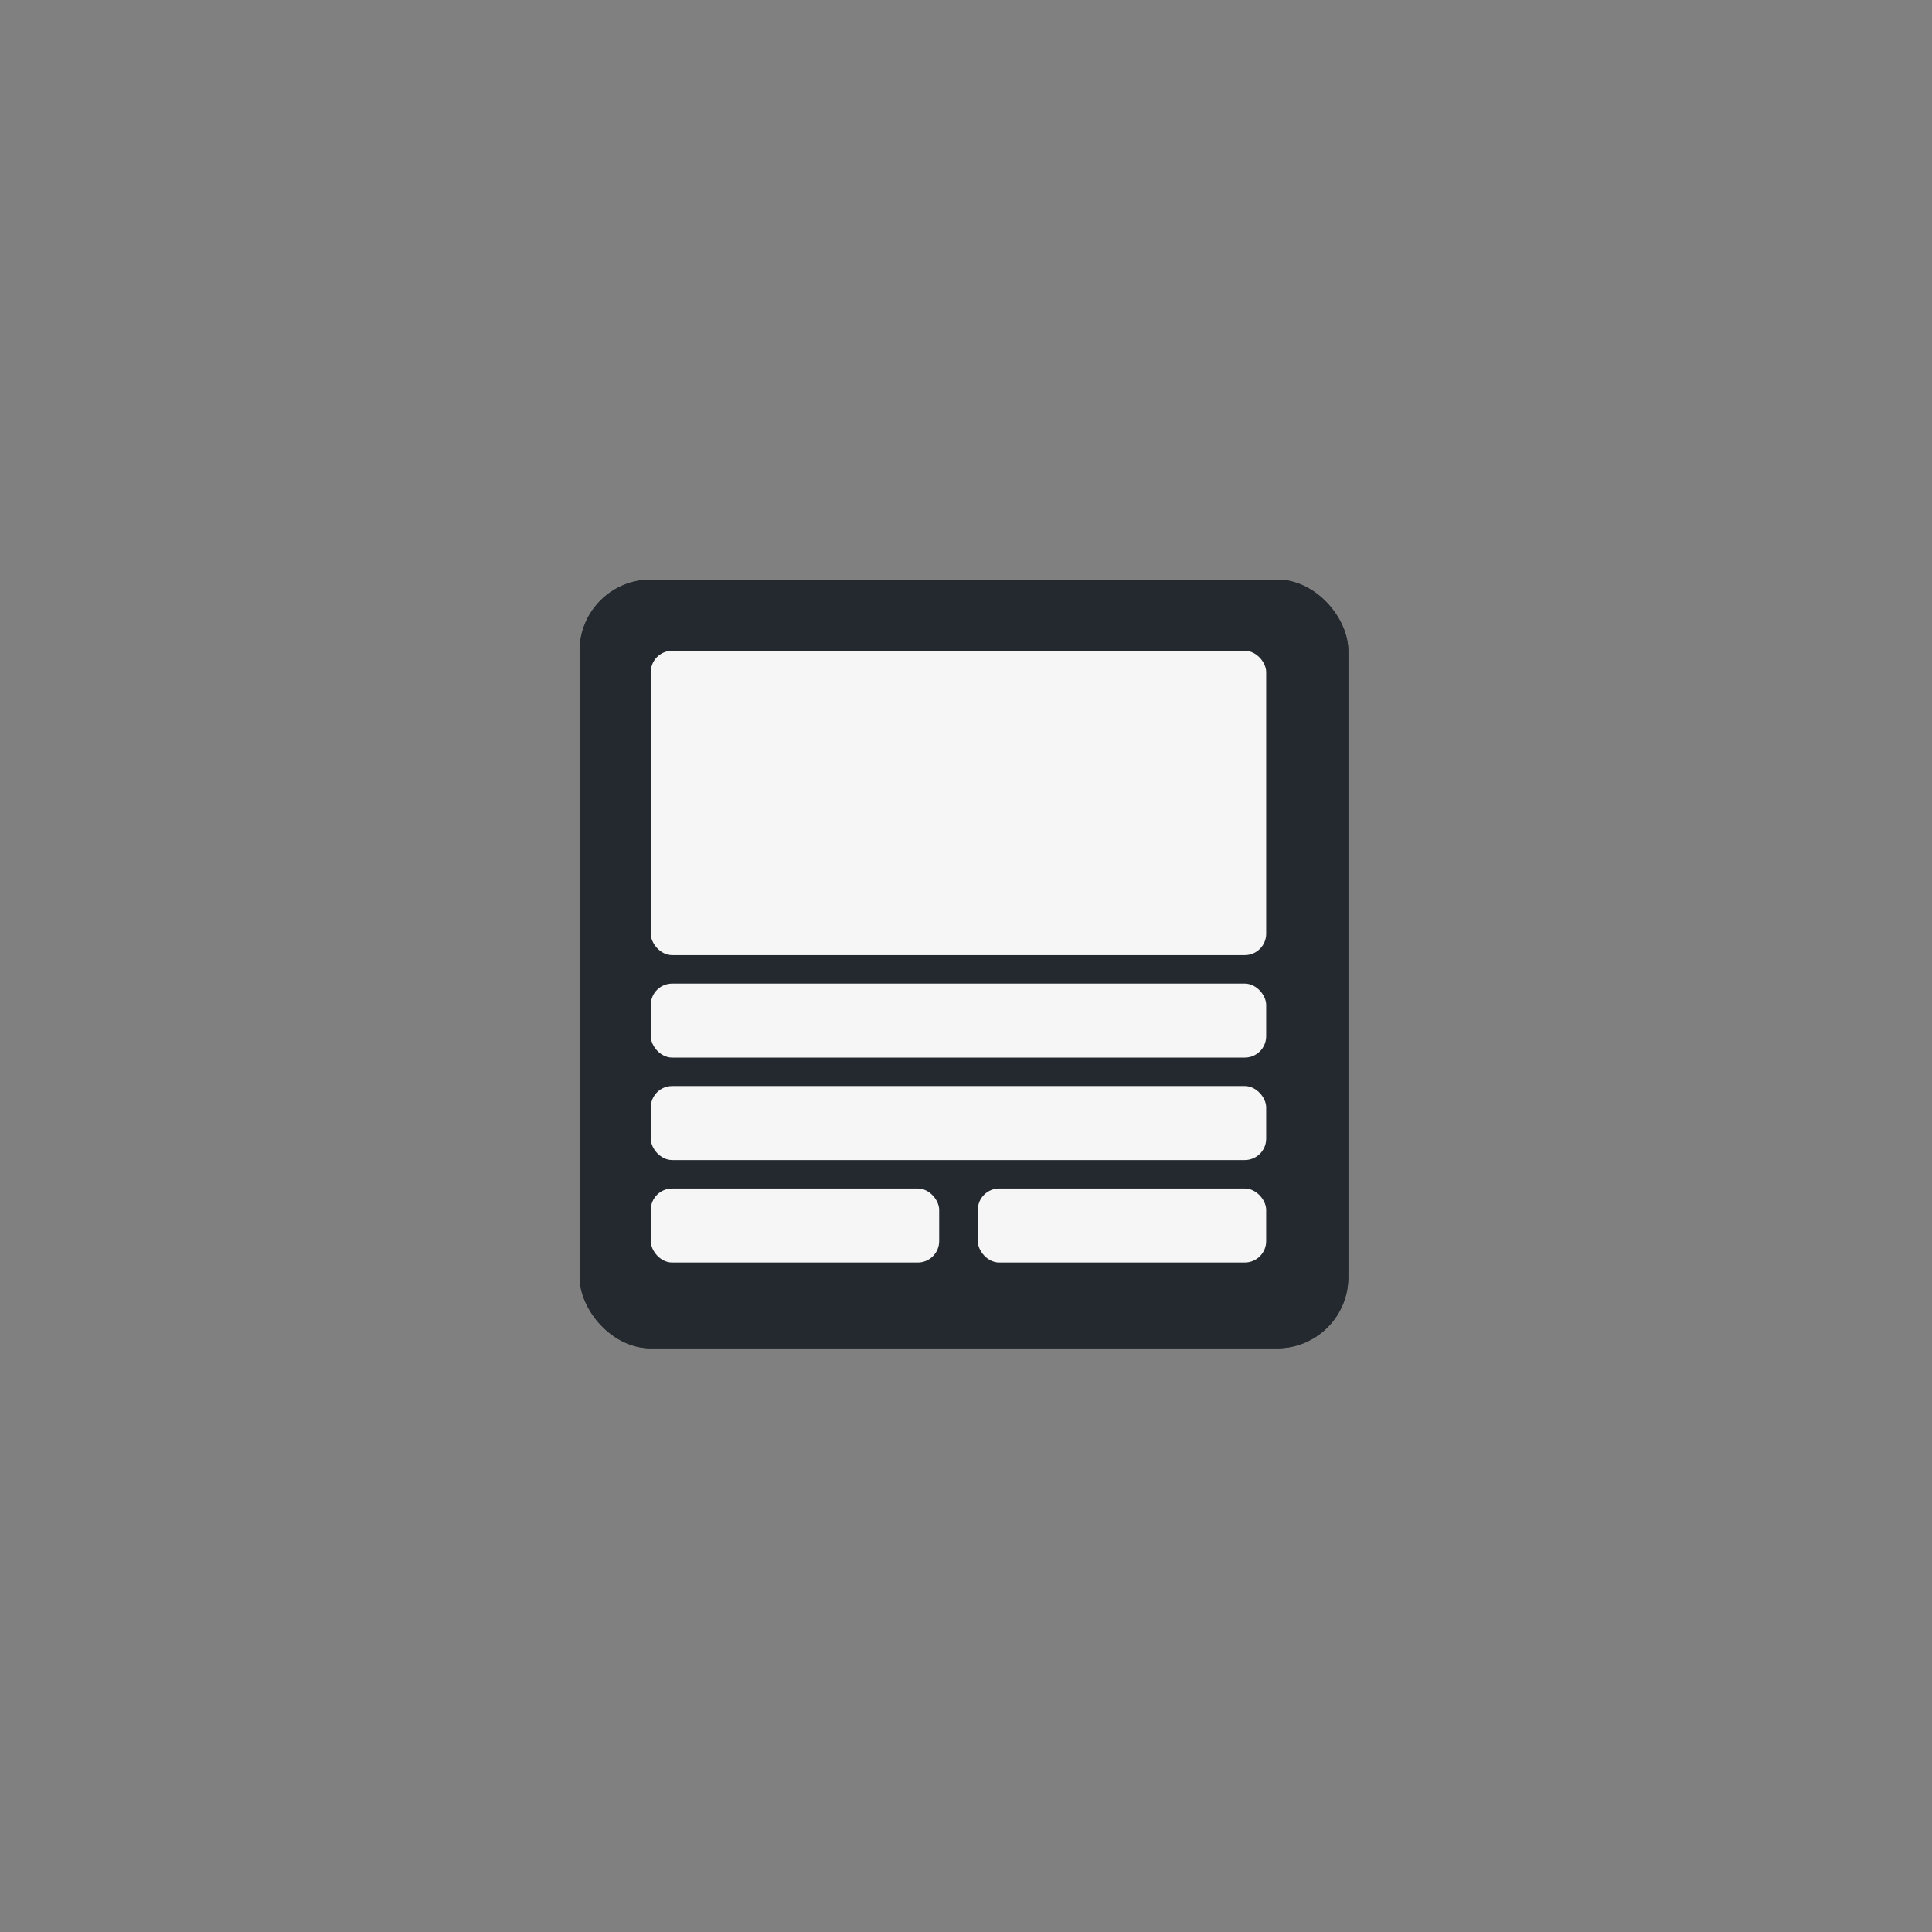 <svg width="200" height="200" viewBox="0 0 200 200" fill="none" xmlns="http://www.w3.org/2000/svg">
<rect x="0" y="0" width="200" height="200" fill="#808080" stroke="none"/>
<rect x="60" y="60" width="79.579" height="79.579" rx="7.368" fill="#24292F"/>
<rect x="60.368" y="60.368" width="78.842" height="78.842" rx="7" stroke="#24292F" stroke-opacity="0.9" stroke-width="0.737"/>
<rect x="67.369" y="67.368" width="63.706" height="31.505" rx="2.211" fill="#F6F6F6"/>
<rect x="67.369" y="101.821" width="63.706" height="7.66" rx="2.211" fill="#F6F6F6"/>
<rect x="67.369" y="112.428" width="63.706" height="7.66" rx="2.211" fill="#F6F6F6"/>
<rect x="67.369" y="123.035" width="29.853" height="7.66" rx="2.211" fill="#F6F6F6"/>
<rect x="101.221" y="123.035" width="29.853" height="7.66" rx="2.211" fill="#F6F6F6"/>
</svg>
